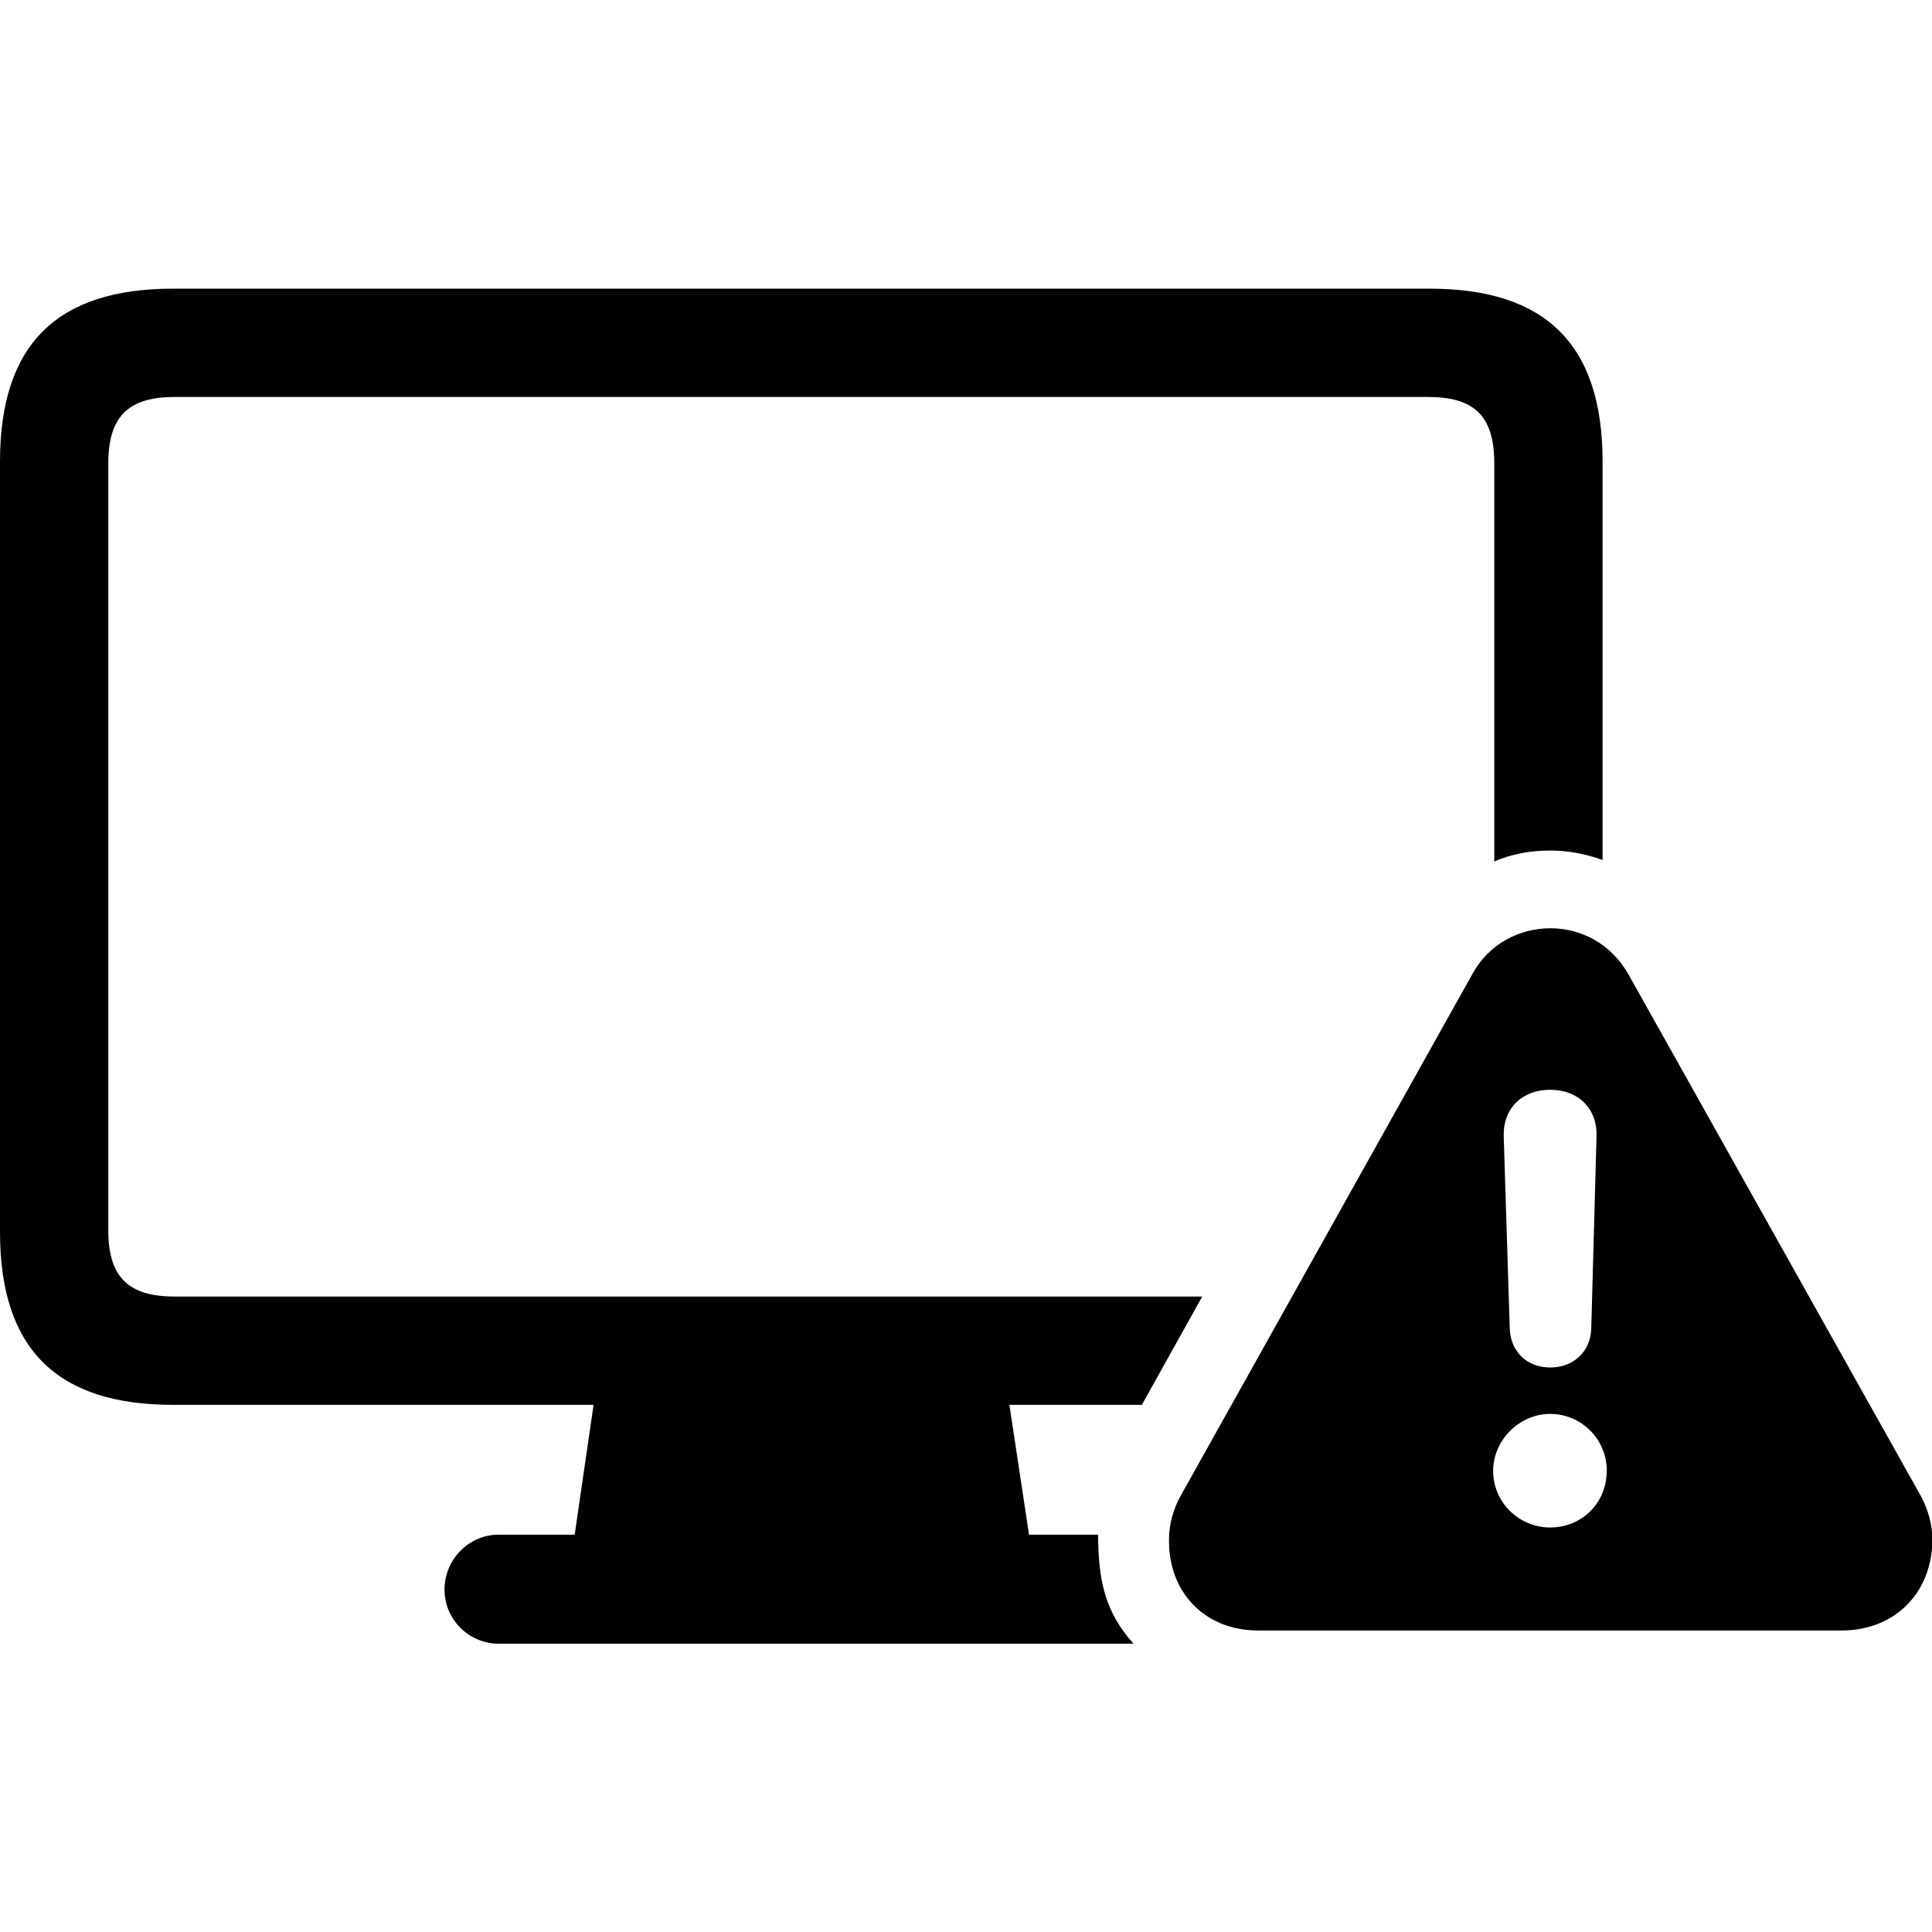 <?xml version="1.0" ?><!-- Generator: Adobe Illustrator 25.0.0, SVG Export Plug-In . SVG Version: 6.00 Build 0)  --><svg xmlns="http://www.w3.org/2000/svg" xmlns:xlink="http://www.w3.org/1999/xlink" version="1.1" id="Layer_1" x="0px" y="0px" viewBox="0 0 512 512" style="enable-background:new 0 0 512 512;" xml:space="preserve">
<path d="M46.3,343.6c-12.1,0-17.6-5-17.6-17.5V122.8c0-12.6,5.5-17.6,17.6-17.6h332.1c12.3,0,17.6,5,17.6,17.6v105.5  c4.6-2,9.6-2.9,14.8-2.9c4.8,0,9.4,0.9,13.9,2.5V122.3c0-31.2-15.3-45.8-45.8-45.8H45.8C15.3,76.5,0,91.1,0,122.3v204.2  c0,31.2,15.3,45.8,45.8,45.8h111.5l-5,34.4h-20.1c-8,0-14.4,6.6-14.4,14.6c0,7.8,6.4,14.3,14.4,14.3h168.2  c-7.8-8.7-9.3-17.1-9.4-28.9h-18.3l-5.2-34.4h35.1l16-28.7H46.3z M333.5,432.1h154.5c14.6,0,24.1-10.5,24.1-24.1  c0-3.9-1.1-8-3.2-11.8l-77.3-137.9c-4.6-8.2-12.6-12.3-20.7-12.3c-8.2,0-16.4,4.1-20.8,12.3l-77.1,137.9c-2.1,3.7-3.2,7.8-3.2,11.8  C309.6,421.6,318.9,432.1,333.5,432.1z M410.8,362.4c-6.2,0-10.5-4.3-10.7-10.3l-1.6-51c-0.2-7.3,4.8-12.3,12.3-12.3  c7.5,0,12.5,5,12.3,12.3l-1.4,51C421.5,358.2,417,362.4,410.8,362.4z M410.8,404.8c-8.2,0-15.1-6.6-15.1-15c0-8.2,7-15.1,15.1-15.1  c8.4,0,15.1,6.9,15,15.1C425.8,398.3,419.2,404.8,410.8,404.8z"/>
</svg>